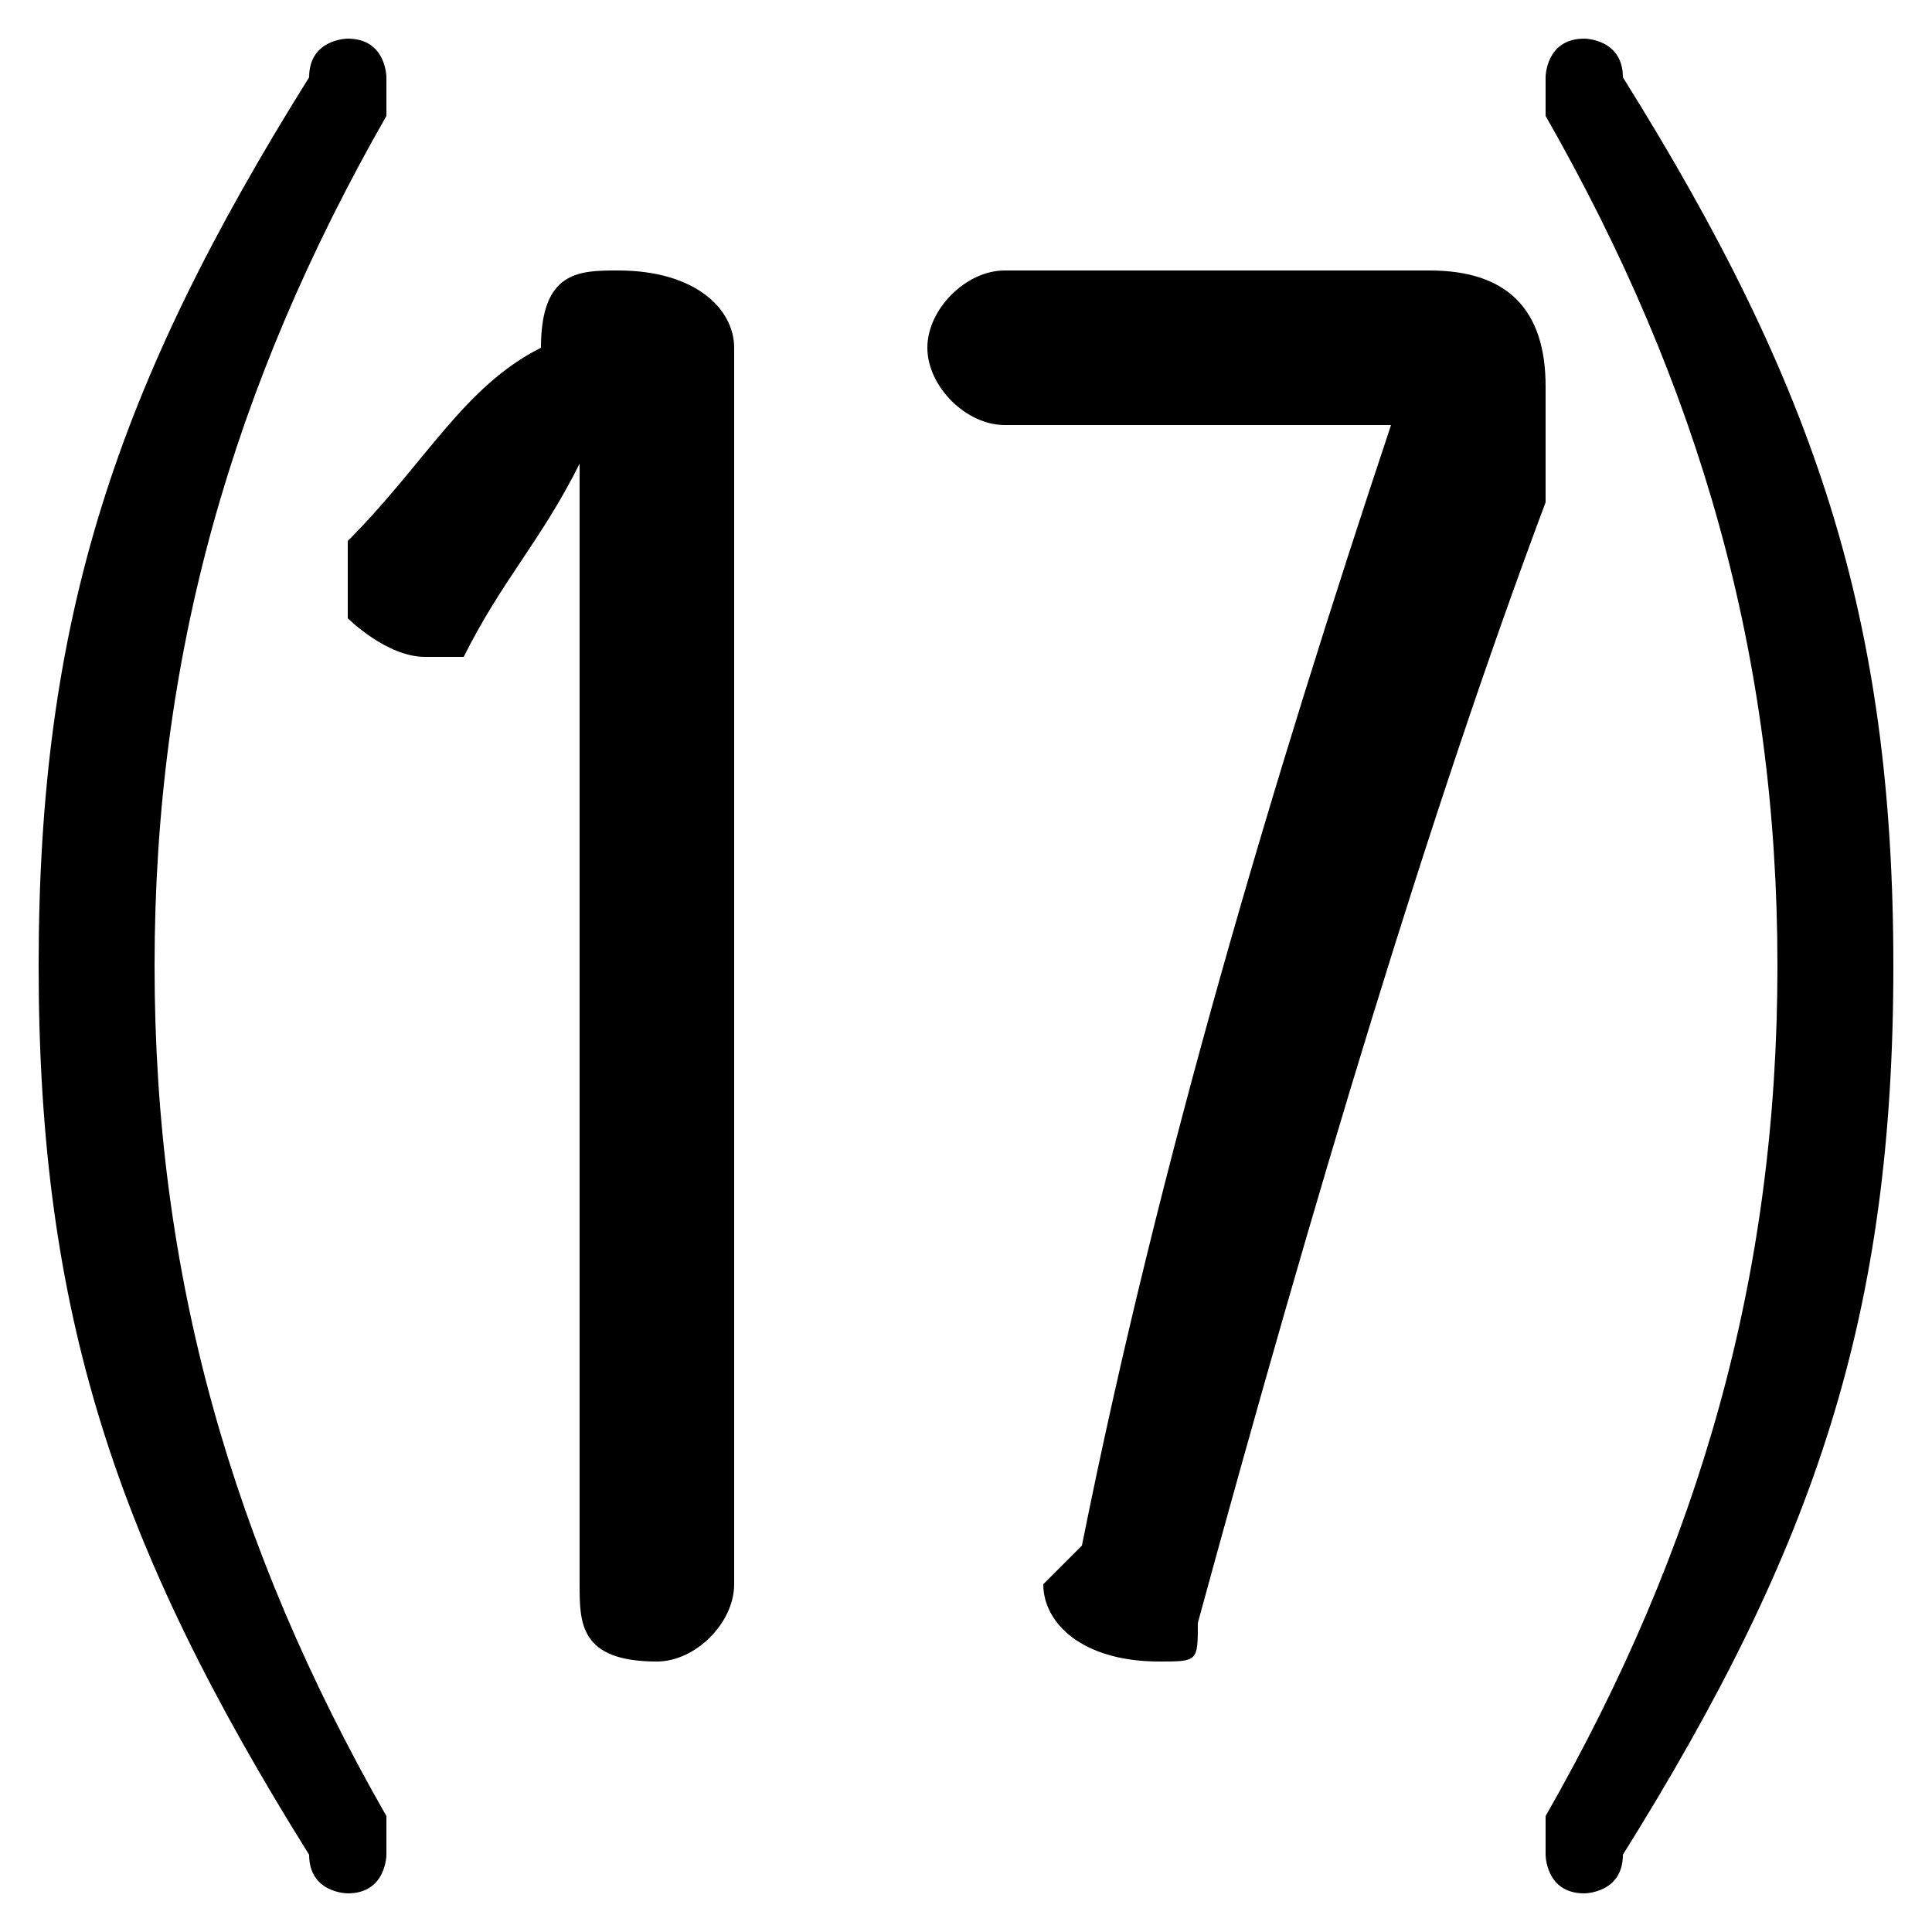 <svg xmlns="http://www.w3.org/2000/svg" viewBox="0 -44.0 50.0 50.0">
    <rect x="0" y="-44.0" width="50.0" height="50.0" fill="#808080" stroke="none"/>
    <g transform="scale(1, -1)">
        <!-- ボディの枠 -->
        <rect x="0" y="-6.0" width="50.0" height="50.0"
            stroke="white" fill="white"/>
        <!-- グリフ座標系の原点 -->
        <circle cx="0" cy="0" r="5" fill="white"/>
        <!-- グリフのアウトライン -->
        <g style="fill:black;stroke:#000000;stroke-width:0;stroke-linecap:round;stroke-linejoin:round;">
        <path d="M 36.0 33.0 C 33.0 24.0 30.0 14.0 28.0 4.0 C 28.0 4.0 27.0 3.0 27.0 3.0 C 27.0 2.0 28.0 1.0 30.0 1.0 C 31.0 1.0 31.0 1.0 31.0 2.0 C 34.0 13.0 37.0 23.0 40.0 31.0 C 40.0 32.0 40.0 33.0 40.0 34.0 C 40.0 36.0 39.0 37.0 37.0 37.0 L 26.0 37.0 C 25.0 37.0 24.0 36.0 24.0 35.0 C 24.0 34.0 25.0 33.0 26.0 33.0 Z M 1.0 19.0 C 1.0 10.0 3.0 4.0 8.0 -4.0 C 8.0 -5.0 9.0 -5.0 9.0 -5.0 C 10.0 -5.0 10.0 -4.0 10.0 -4.0 C 10.0 -4.0 10.0 -4.0 10.0 -3.0 C 6.0 4.0 4.0 11.0 4.0 19.0 C 4.0 27.0 6.0 34.0 10.0 41.0 C 10.0 42.0 10.0 42.0 10.0 42.0 C 10.0 42.0 10.0 43.0 9.0 43.0 C 9.0 43.0 8.0 43.0 8.0 42.0 C 3.0 34.0 1.0 28.0 1.0 19.0 Z M 49.0 19.0 C 49.0 28.0 47.0 34.0 42.0 42.0 C 42.0 43.0 41.0 43.0 41.0 43.0 C 40.0 43.0 40.0 42.0 40.0 42.0 C 40.0 42.0 40.0 42.0 40.0 41.0 C 44.0 34.0 46.0 27.0 46.0 19.0 C 46.0 11.0 44.0 4.0 40.0 -3.0 C 40.0 -4.0 40.0 -4.0 40.0 -4.0 C 40.0 -4.0 40.0 -5.0 41.0 -5.0 C 41.0 -5.0 42.0 -5.0 42.0 -4.0 C 47.0 4.0 49.0 10.0 49.0 19.0 Z M 15.0 3.0 C 15.0 2.0 15.0 1.0 17.0 1.0 C 18.0 1.0 19.0 2.0 19.0 3.0 L 19.0 35.0 C 19.0 36.0 18.0 37.0 16.0 37.0 C 15.0 37.0 14.0 37.0 14.0 35.0 C 12.0 34.0 11.0 32.0 9.0 30.0 C 9.0 29.0 9.0 29.0 9.0 28.0 C 9.0 28.0 10.0 27.0 11.0 27.0 C 11.0 27.0 11.0 27.0 12.0 27.0 C 13.0 29.0 14.0 30.0 15.0 32.0 C 15.0 31.0 15.0 30.0 15.0 29.0 Z"/>
    </g>
    </g>
</svg>
